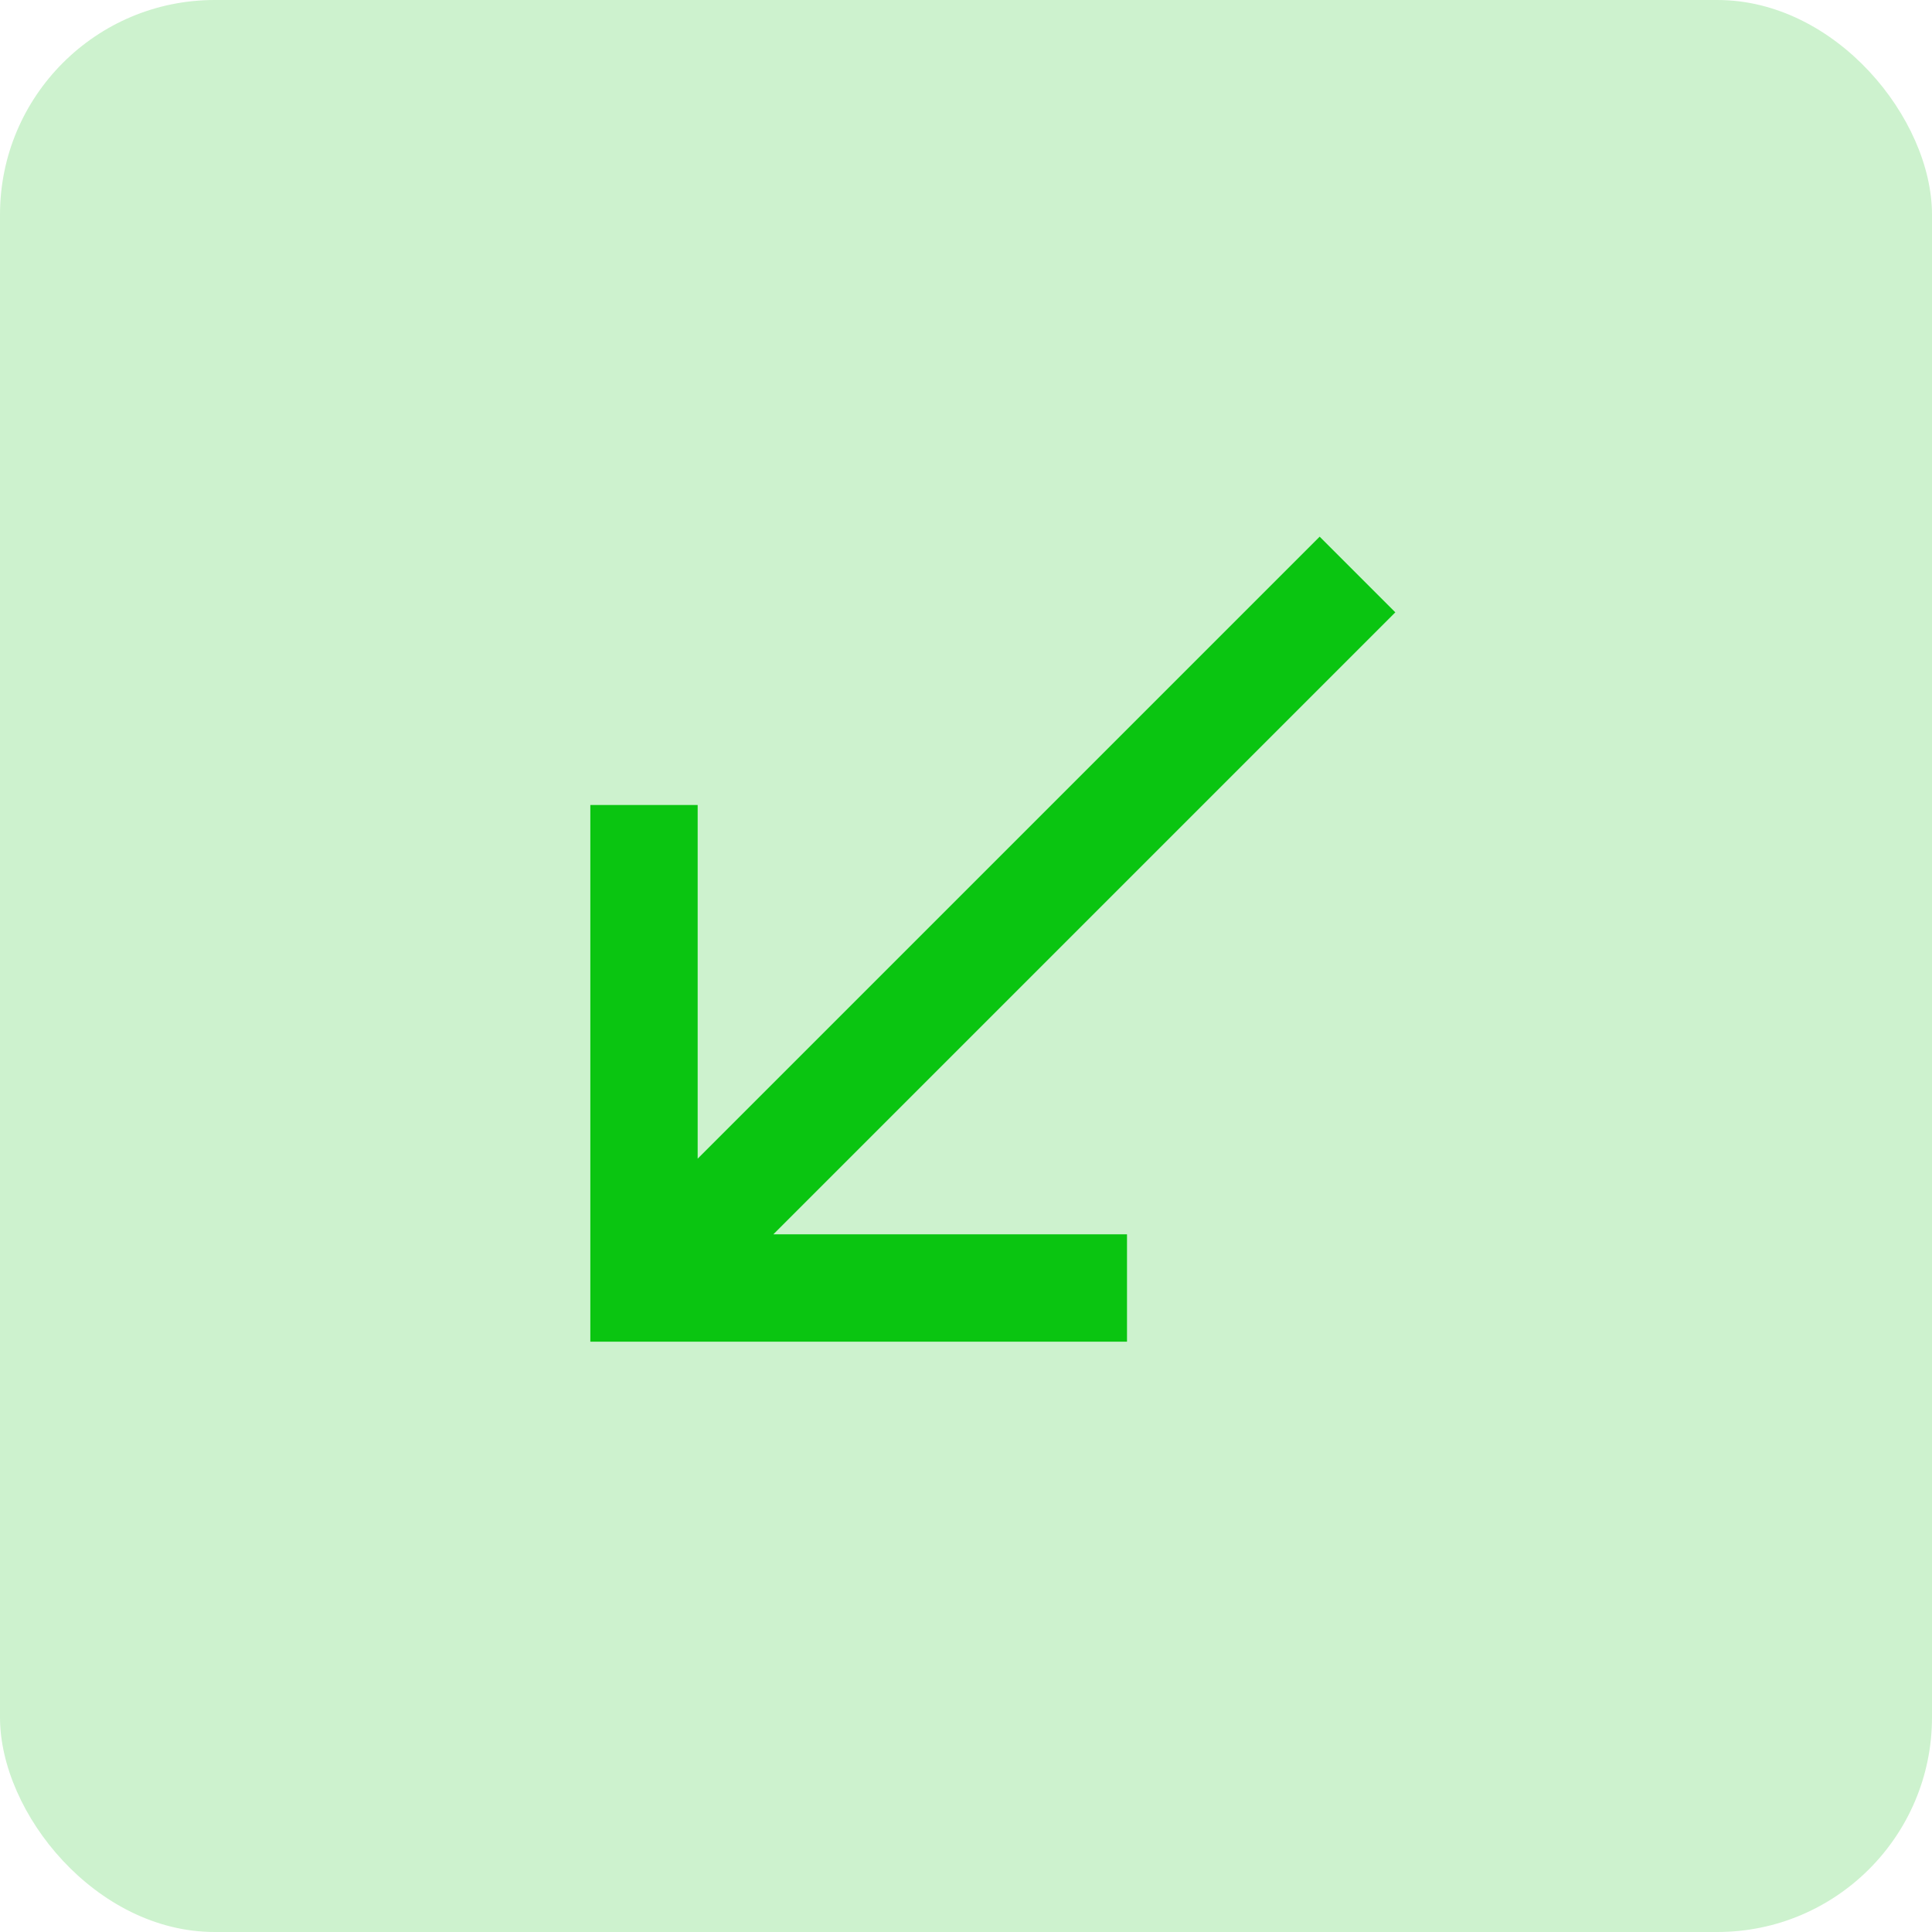 <svg width="36" height="36" viewBox="0 0 36 36" fill="none" xmlns="http://www.w3.org/2000/svg">
<rect width="36" height="36" rx="4" fill="#CDF2CE"/>
<path d="M26 11.41L24.59 10L13 21.59V15H11V25H21V23H14.41L26 11.41Z" fill="#0AC511"/>
</svg>
